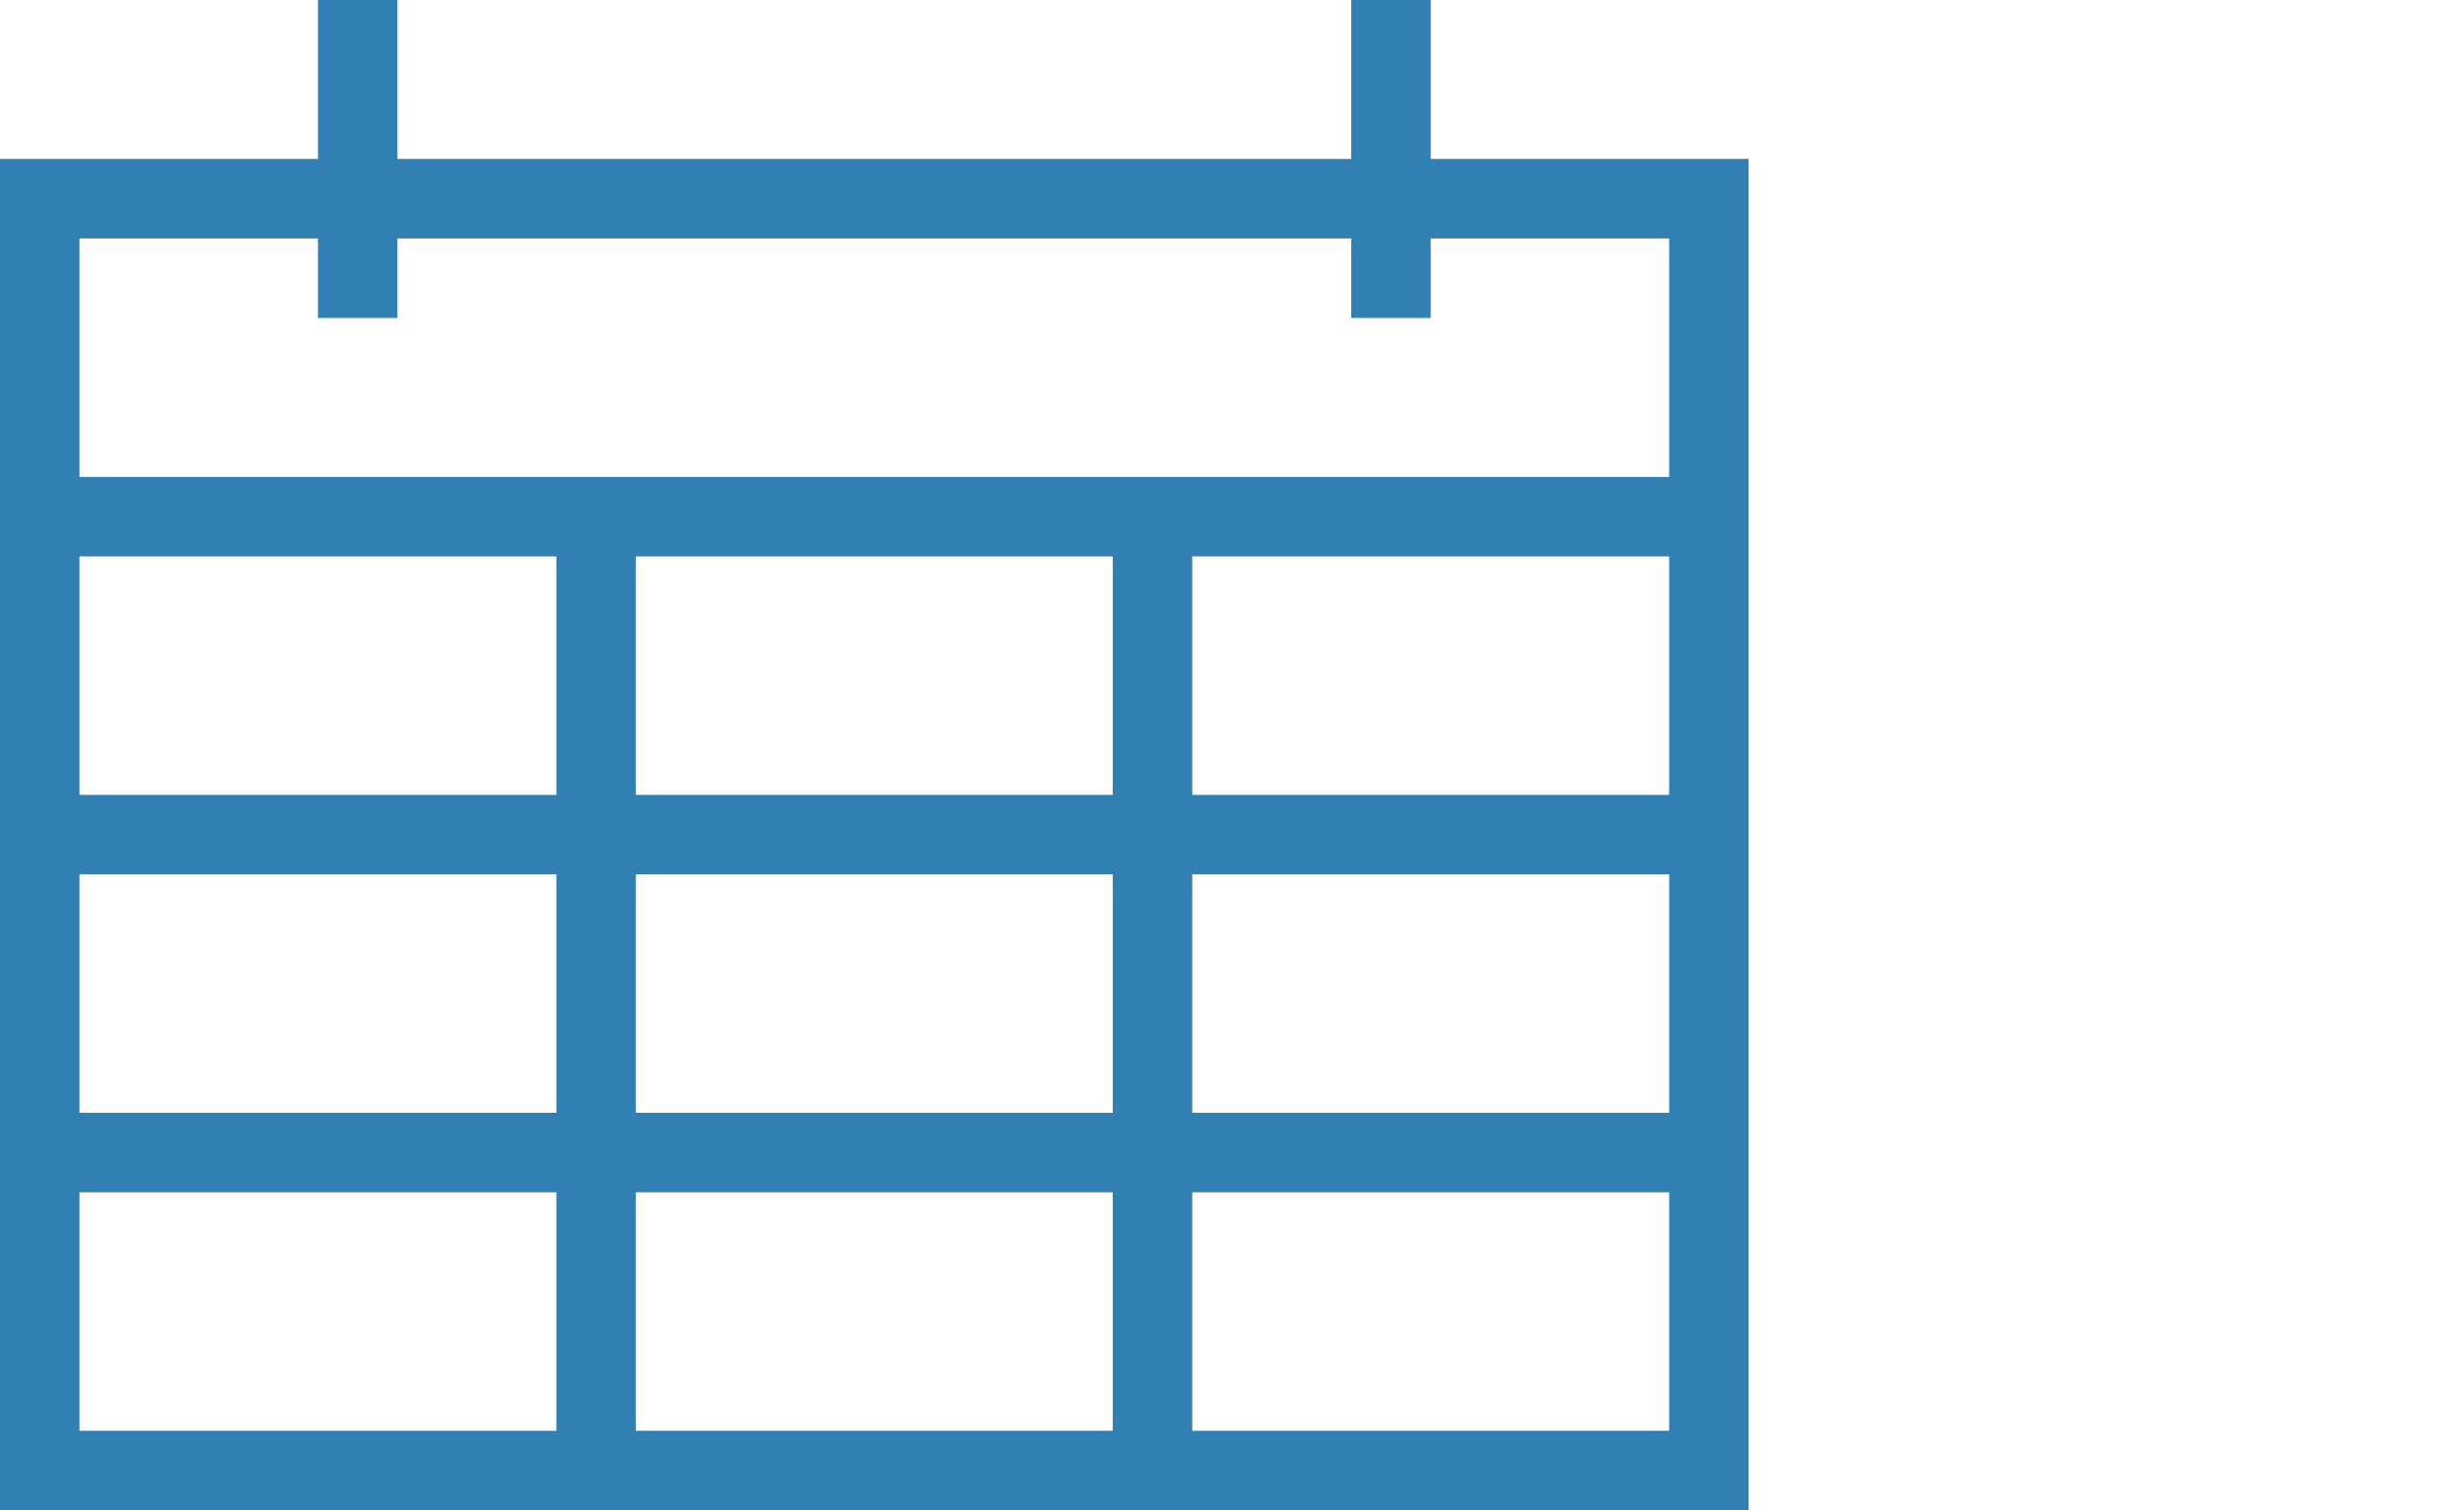 <?xml version="1.0" encoding="utf-8"?><svg xmlns="http://www.w3.org/2000/svg" width="31" height="19" viewBox="0 0 31 19"><path fill-rule="evenodd" clip-rule="evenodd" fill="#317FB3" d="M18 2V0h-1v2H5V0H4v2H0v17h22V2h-4zM1 7h6v3H1V7zm13 3H8V7h6v3zm0 1v3H8v-3h6zM1 11h6v3H1v-3zm0 7v-3h6v3H1zm7 0v-3h6v3H8zm13 0h-6v-3h6v3zm0-4h-6v-3h6v3zm0-4h-6V7h6v3zm0-4H1V3h3v1h1V3h12v1h1V3h3v3z"/></svg>